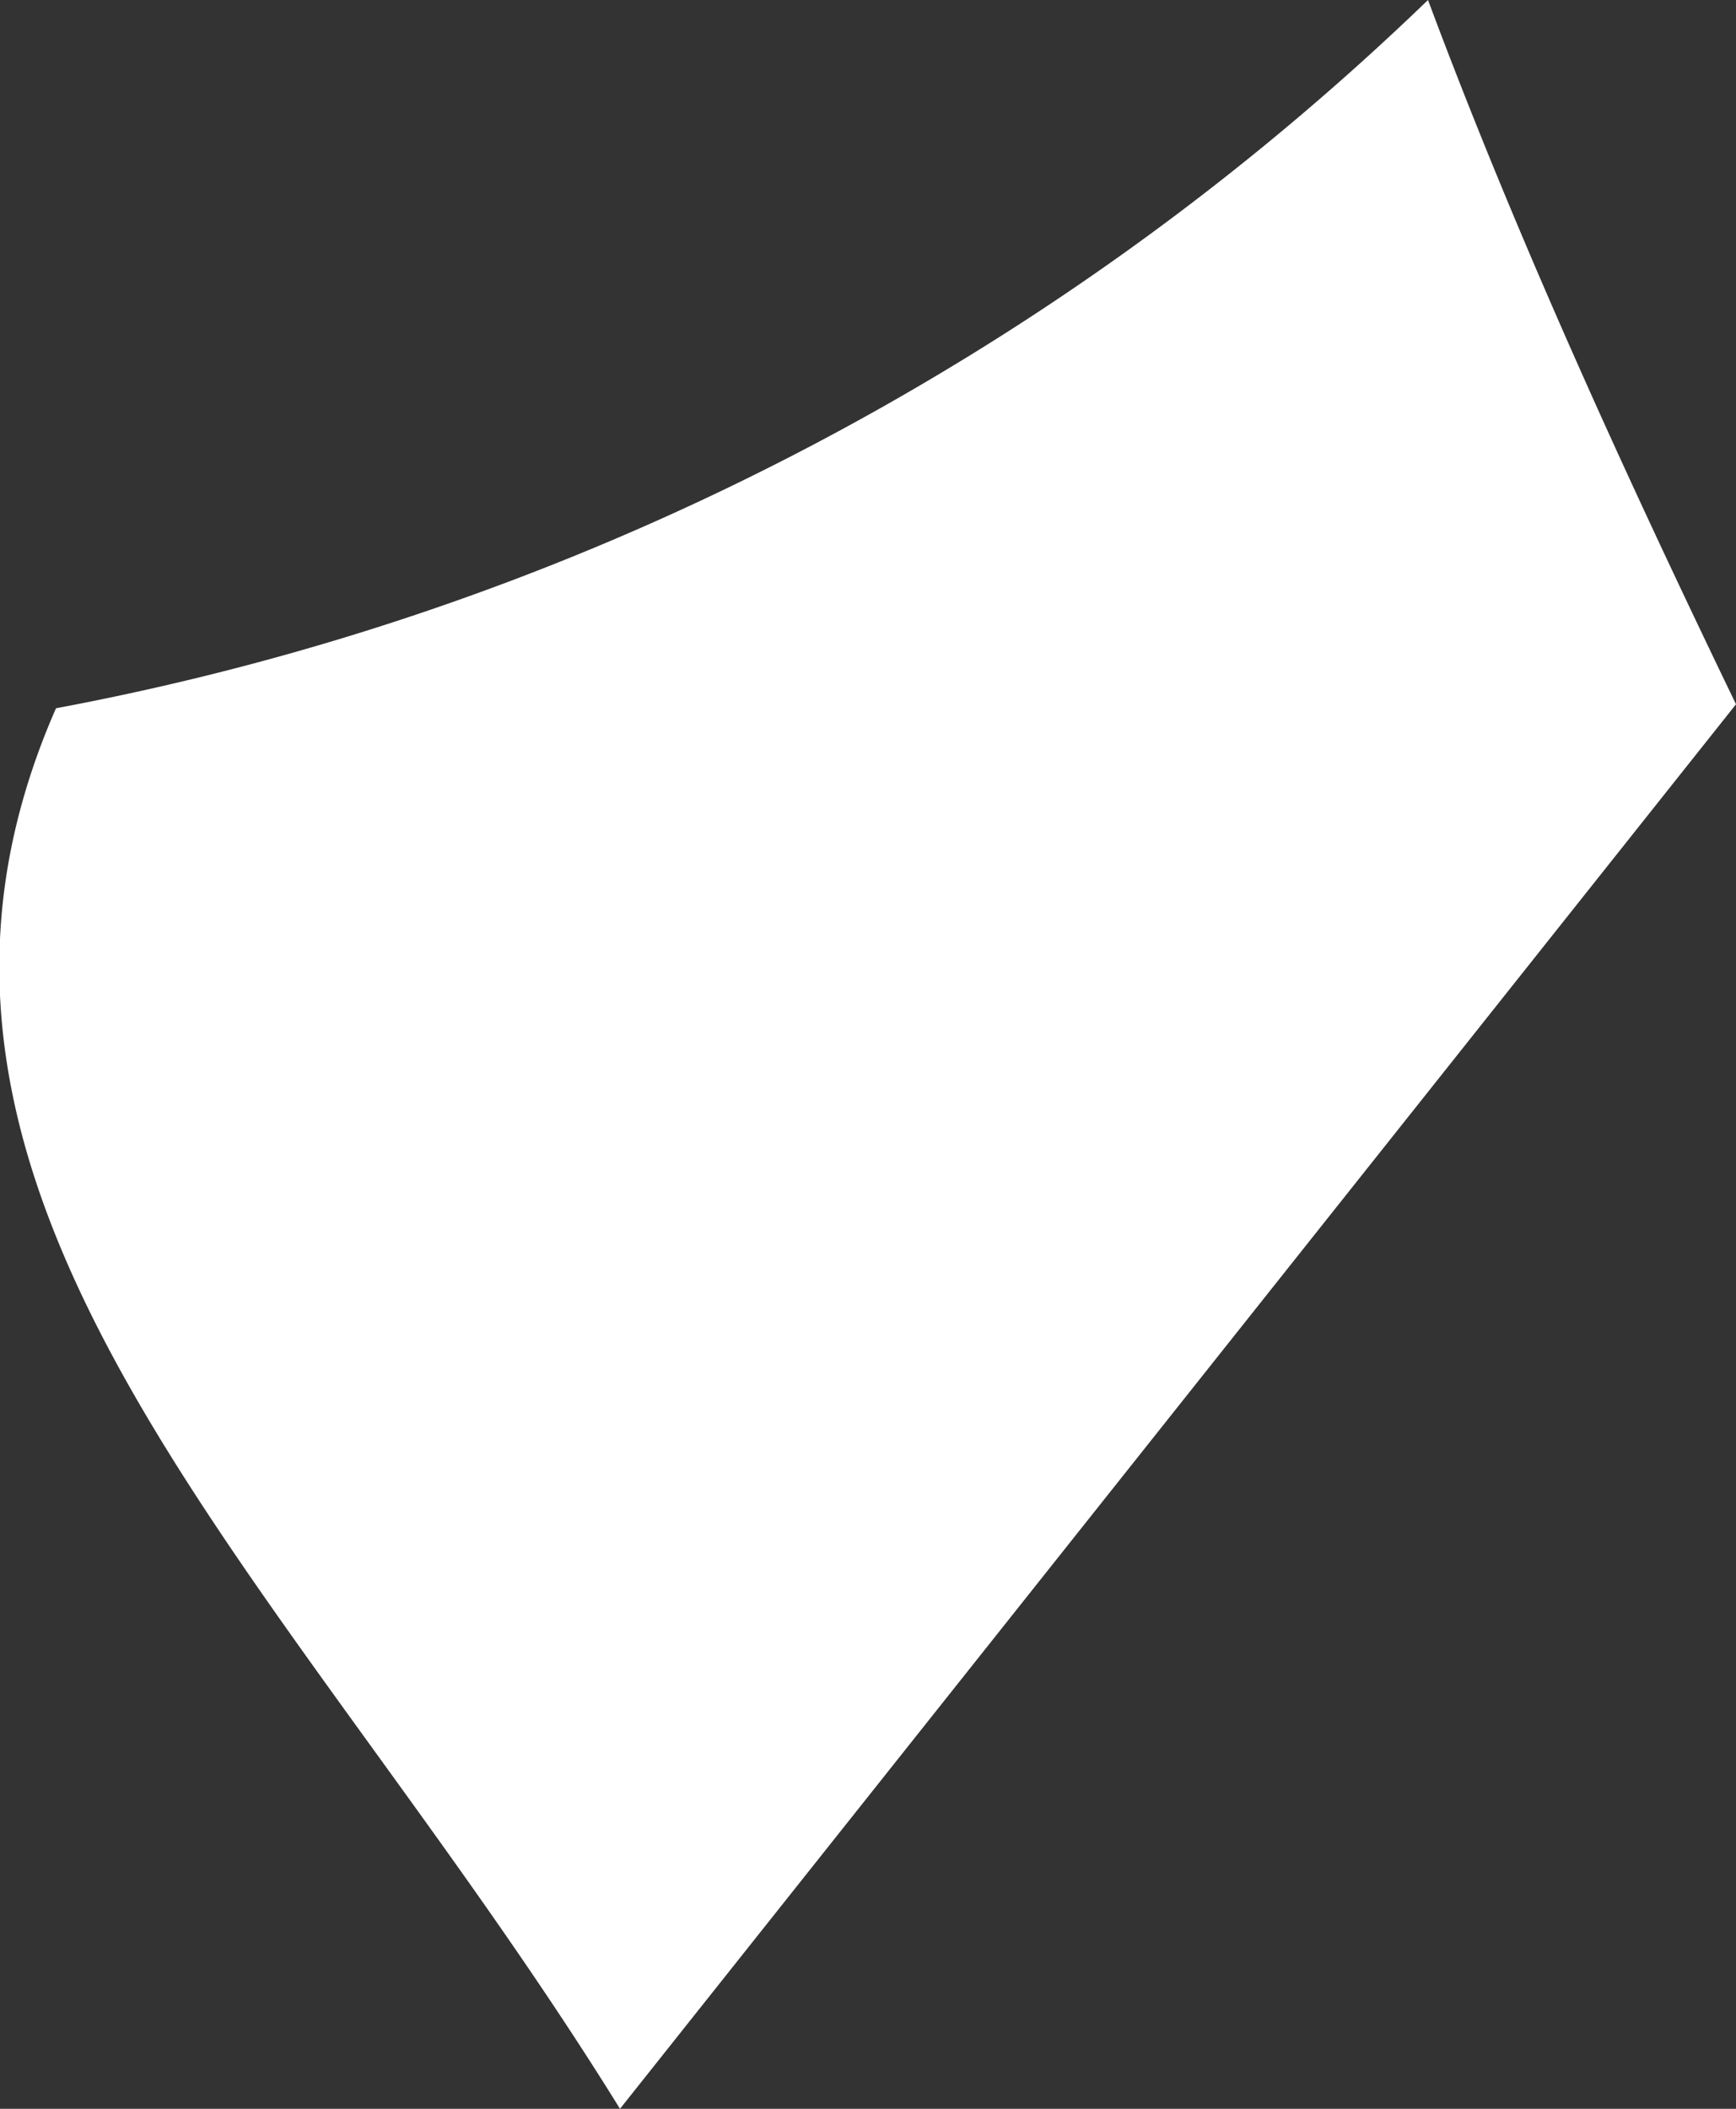 <svg xmlns="http://www.w3.org/2000/svg" viewBox="0 0 4.34 5.27"><rect x="0" y="0" width="4.34" height="5.27" fill="#333333" stroke="none"/><defs><style>.cls-1{fill:#fff;}</style></defs><g id="Layer_2" data-name="Layer 2"><g id="Spain"><path id="Valencia" class="cls-1" d="M3.57,0A6.72,6.72,0,0,1,.14,1.77C-.4,3,.72,3.93,1.55,5.27L4.34,1.76C4.06,1.18,3.79.59,3.57,0Z"/></g></g></svg>